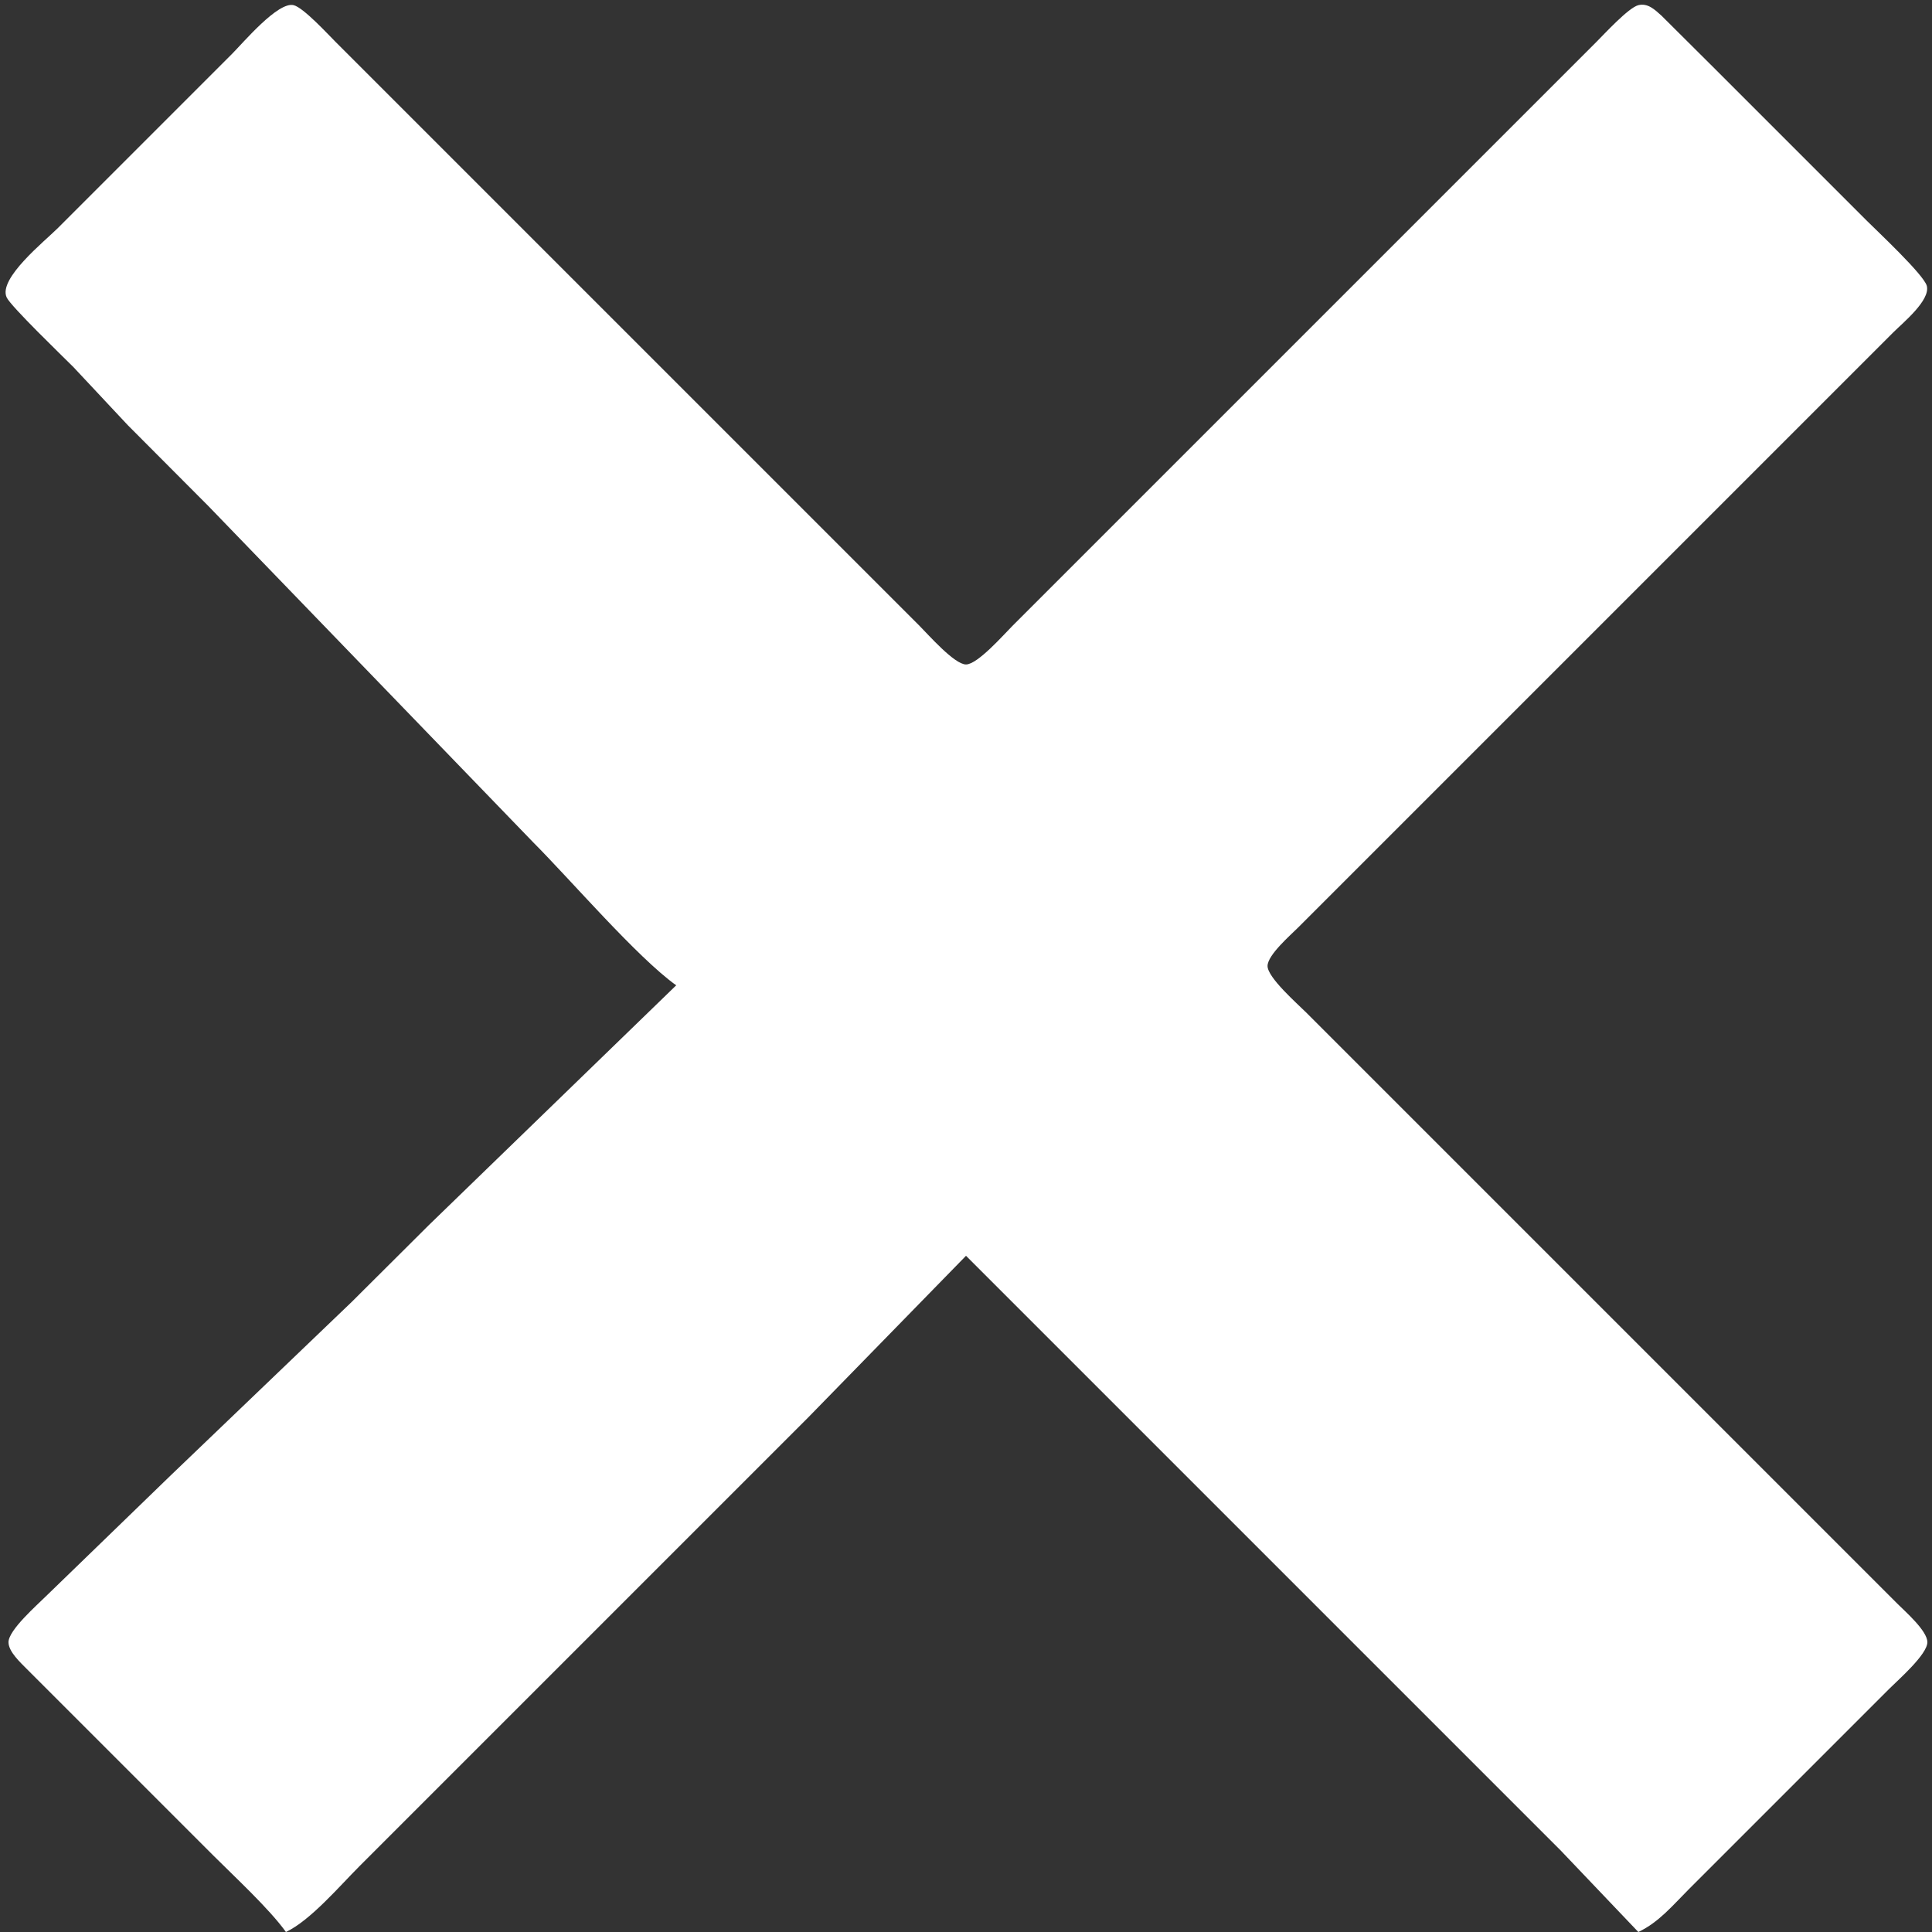 <?xml version="1.0" encoding="UTF-8" standalone="no"?>
<!DOCTYPE svg PUBLIC "-//W3C//DTD SVG 20010904//EN"
              "http://www.w3.org/TR/2001/REC-SVG-20010904/DTD/svg10.dtd">

<svg xmlns="http://www.w3.org/2000/svg"
     width="1.667in" height="1.667in"
     viewBox="0 0 500 500">
  <rect x="0" y="0" width="500" height="500" fill="#333333" stroke="none"/>
  <path id="Selection"
        fill="white" stroke="none" stroke-width="1"
        d="M 175.00,255.00
           C 164.85,247.73 147.64,227.65 138.00,218.00
             138.00,218.00 53.96,131.00 53.96,131.00
             53.96,131.00 33.04,110.00 33.04,110.00
             33.04,110.00 19.00,95.00 19.00,95.00
             16.17,92.17 2.87,79.35 1.74,77.00
             -0.59,72.12 11.60,62.40 15.00,59.00
             15.00,59.00 60.00,14.00 60.00,14.00
             62.91,11.09 71.95,0.32 76.00,1.34
             78.54,1.97 84.87,8.87 87.00,11.00
             87.00,11.00 113.00,37.00 113.00,37.00
             113.00,37.00 208.00,132.00 208.00,132.00
             208.00,132.00 238.00,162.00 238.00,162.00
             240.27,164.27 247.00,171.96 250.00,171.96
             253.00,171.96 259.73,164.27 262.00,162.00
             262.00,162.00 292.00,132.00 292.00,132.00
             292.00,132.00 387.00,37.00 387.00,37.00
             387.00,37.00 413.00,11.00 413.00,11.00
             415.13,8.87 421.46,1.97 424.00,1.34
             426.48,0.72 428.31,2.55 430.00,4.06
             430.00,4.06 443.00,17.00 443.00,17.00
             443.00,17.00 483.00,57.00 483.00,57.00
             485.81,59.81 497.95,71.15 498.66,74.00
             499.60,77.74 492.48,83.52 490.00,86.00
             490.00,86.00 461.00,115.00 461.00,115.00
             461.00,115.00 361.00,215.00 361.00,215.00
             361.00,215.00 336.00,240.00 336.00,240.00
             333.97,242.03 328.04,247.15 328.04,250.00
             328.04,253.00 335.73,259.73 338.00,262.00
             338.00,262.00 370.00,294.00 370.00,294.00
             370.00,294.00 467.00,391.00 467.00,391.00
             467.00,391.00 491.00,415.00 491.00,415.00
             493.09,417.09 498.80,422.04 498.80,425.00
             498.80,428.16 491.33,434.67 489.00,437.00
             489.00,437.00 457.00,469.00 457.00,469.00
             457.00,469.00 437.00,489.00 437.00,489.00
             432.88,493.12 429.32,497.48 424.00,500.00
             424.00,500.00 404.00,479.00 404.00,479.00
             404.00,479.00 368.00,443.00 368.00,443.00
             368.00,443.00 250.00,325.00 250.00,325.00
             250.00,325.00 209.00,367.00 209.00,367.00
             209.00,367.00 129.00,447.00 129.00,447.00
             129.00,447.00 93.00,483.00 93.00,483.00
             87.83,488.17 80.33,497.01 74.00,500.00
             69.70,493.99 60.55,485.55 55.00,480.00
             55.00,480.00 20.00,445.00 20.00,445.00
             20.00,445.00 7.00,432.00 7.00,432.00
             5.37,430.33 2.20,427.49 2.20,425.00
             2.20,421.84 9.67,415.33 12.00,413.00
             12.00,413.00 44.00,382.00 44.00,382.00
             44.00,382.00 91.00,336.96 91.00,336.96
             91.00,336.96 111.00,317.04 111.00,317.04
             111.00,317.04 175.00,255.00 175.00,255.00 Z" />
</svg>

